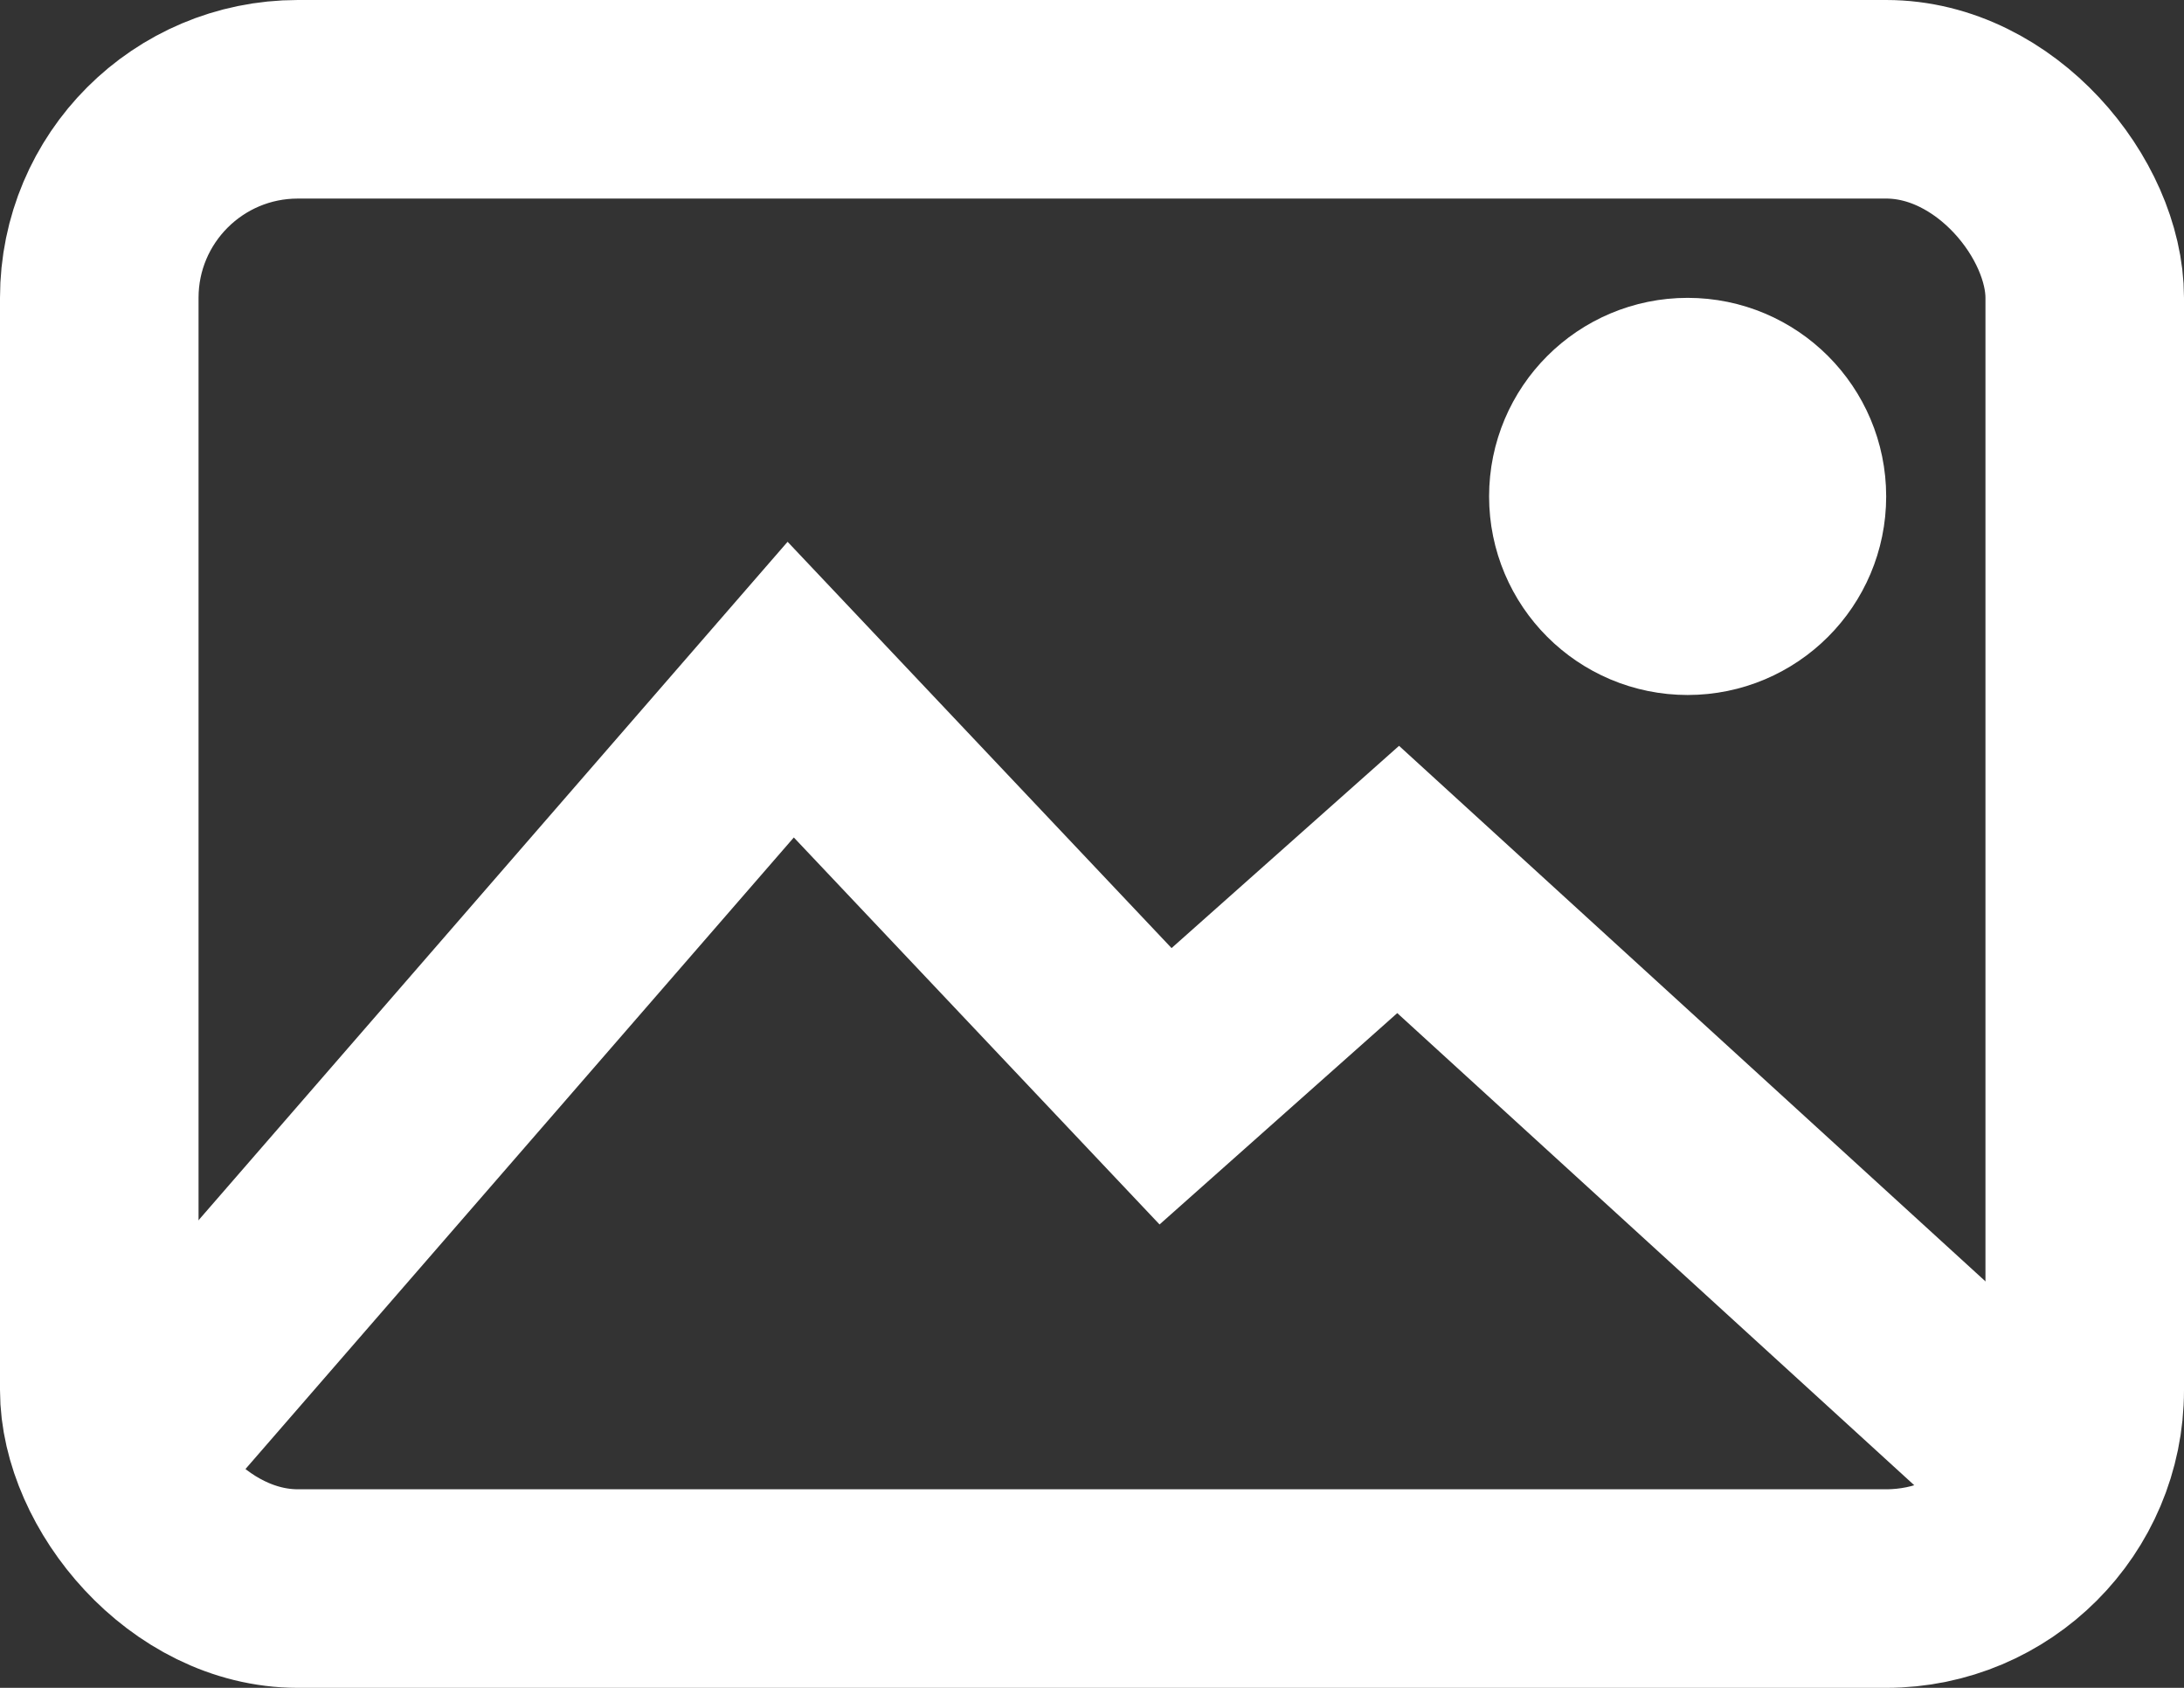 <?xml version="1.0" encoding="UTF-8"?>
<svg width="22px" height="17px" viewBox="0 0 22 17" version="1.1" xmlns="http://www.w3.org/2000/svg" xmlns:xlink="http://www.w3.org/1999/xlink">
    <rect x="0" y="0" width="22" height="17" fill="#333333" stroke="none"/>
    <!-- Generator: Sketch 52.5 (67469) - http://www.bohemiancoding.com/sketch -->
    <title>Photo</title>
    <desc>Created with Sketch.</desc>
    <defs>
        <linearGradient x1="0%" y1="50%" x2="100%" y2="50%" id="linearGradient-1">
            <stop stop-color="#FFADAD" offset="0%"></stop>
            <stop stop-color="#00A1D9" offset="100%"></stop>
        </linearGradient>
    </defs>
    <g id="Page-1" stroke="none" stroke-width="1" fill="none" fill-rule="evenodd">
        <g id="New-card-hovered/Card-samples" transform="translate(-24, -584)" stroke="#FFFFFF" stroke-width="2">
            <g id="Toolbar" transform="translate(0, 288)">
                <g id="Buttons" transform="translate(15, 20)">
                    <g id="Image" transform="translate(1, 265)">
                        <g id="Photo" transform="translate(8, 11)">
                            <circle id="Oval" fill="#FFFFFF" cx="17" cy="5" r="1"></circle>
                            <rect id="Rectangle" x="1" y="1" width="20" height="15" rx="2"></rect>
                            <polyline id="Path-3" points="1.026 14.937 7.965 6.946 11.741 10.941 14.084 8.858 20.118 14.368"></polyline>
                        </g>
                    </g>
                </g>
            </g>
        </g>
    </g>
</svg>